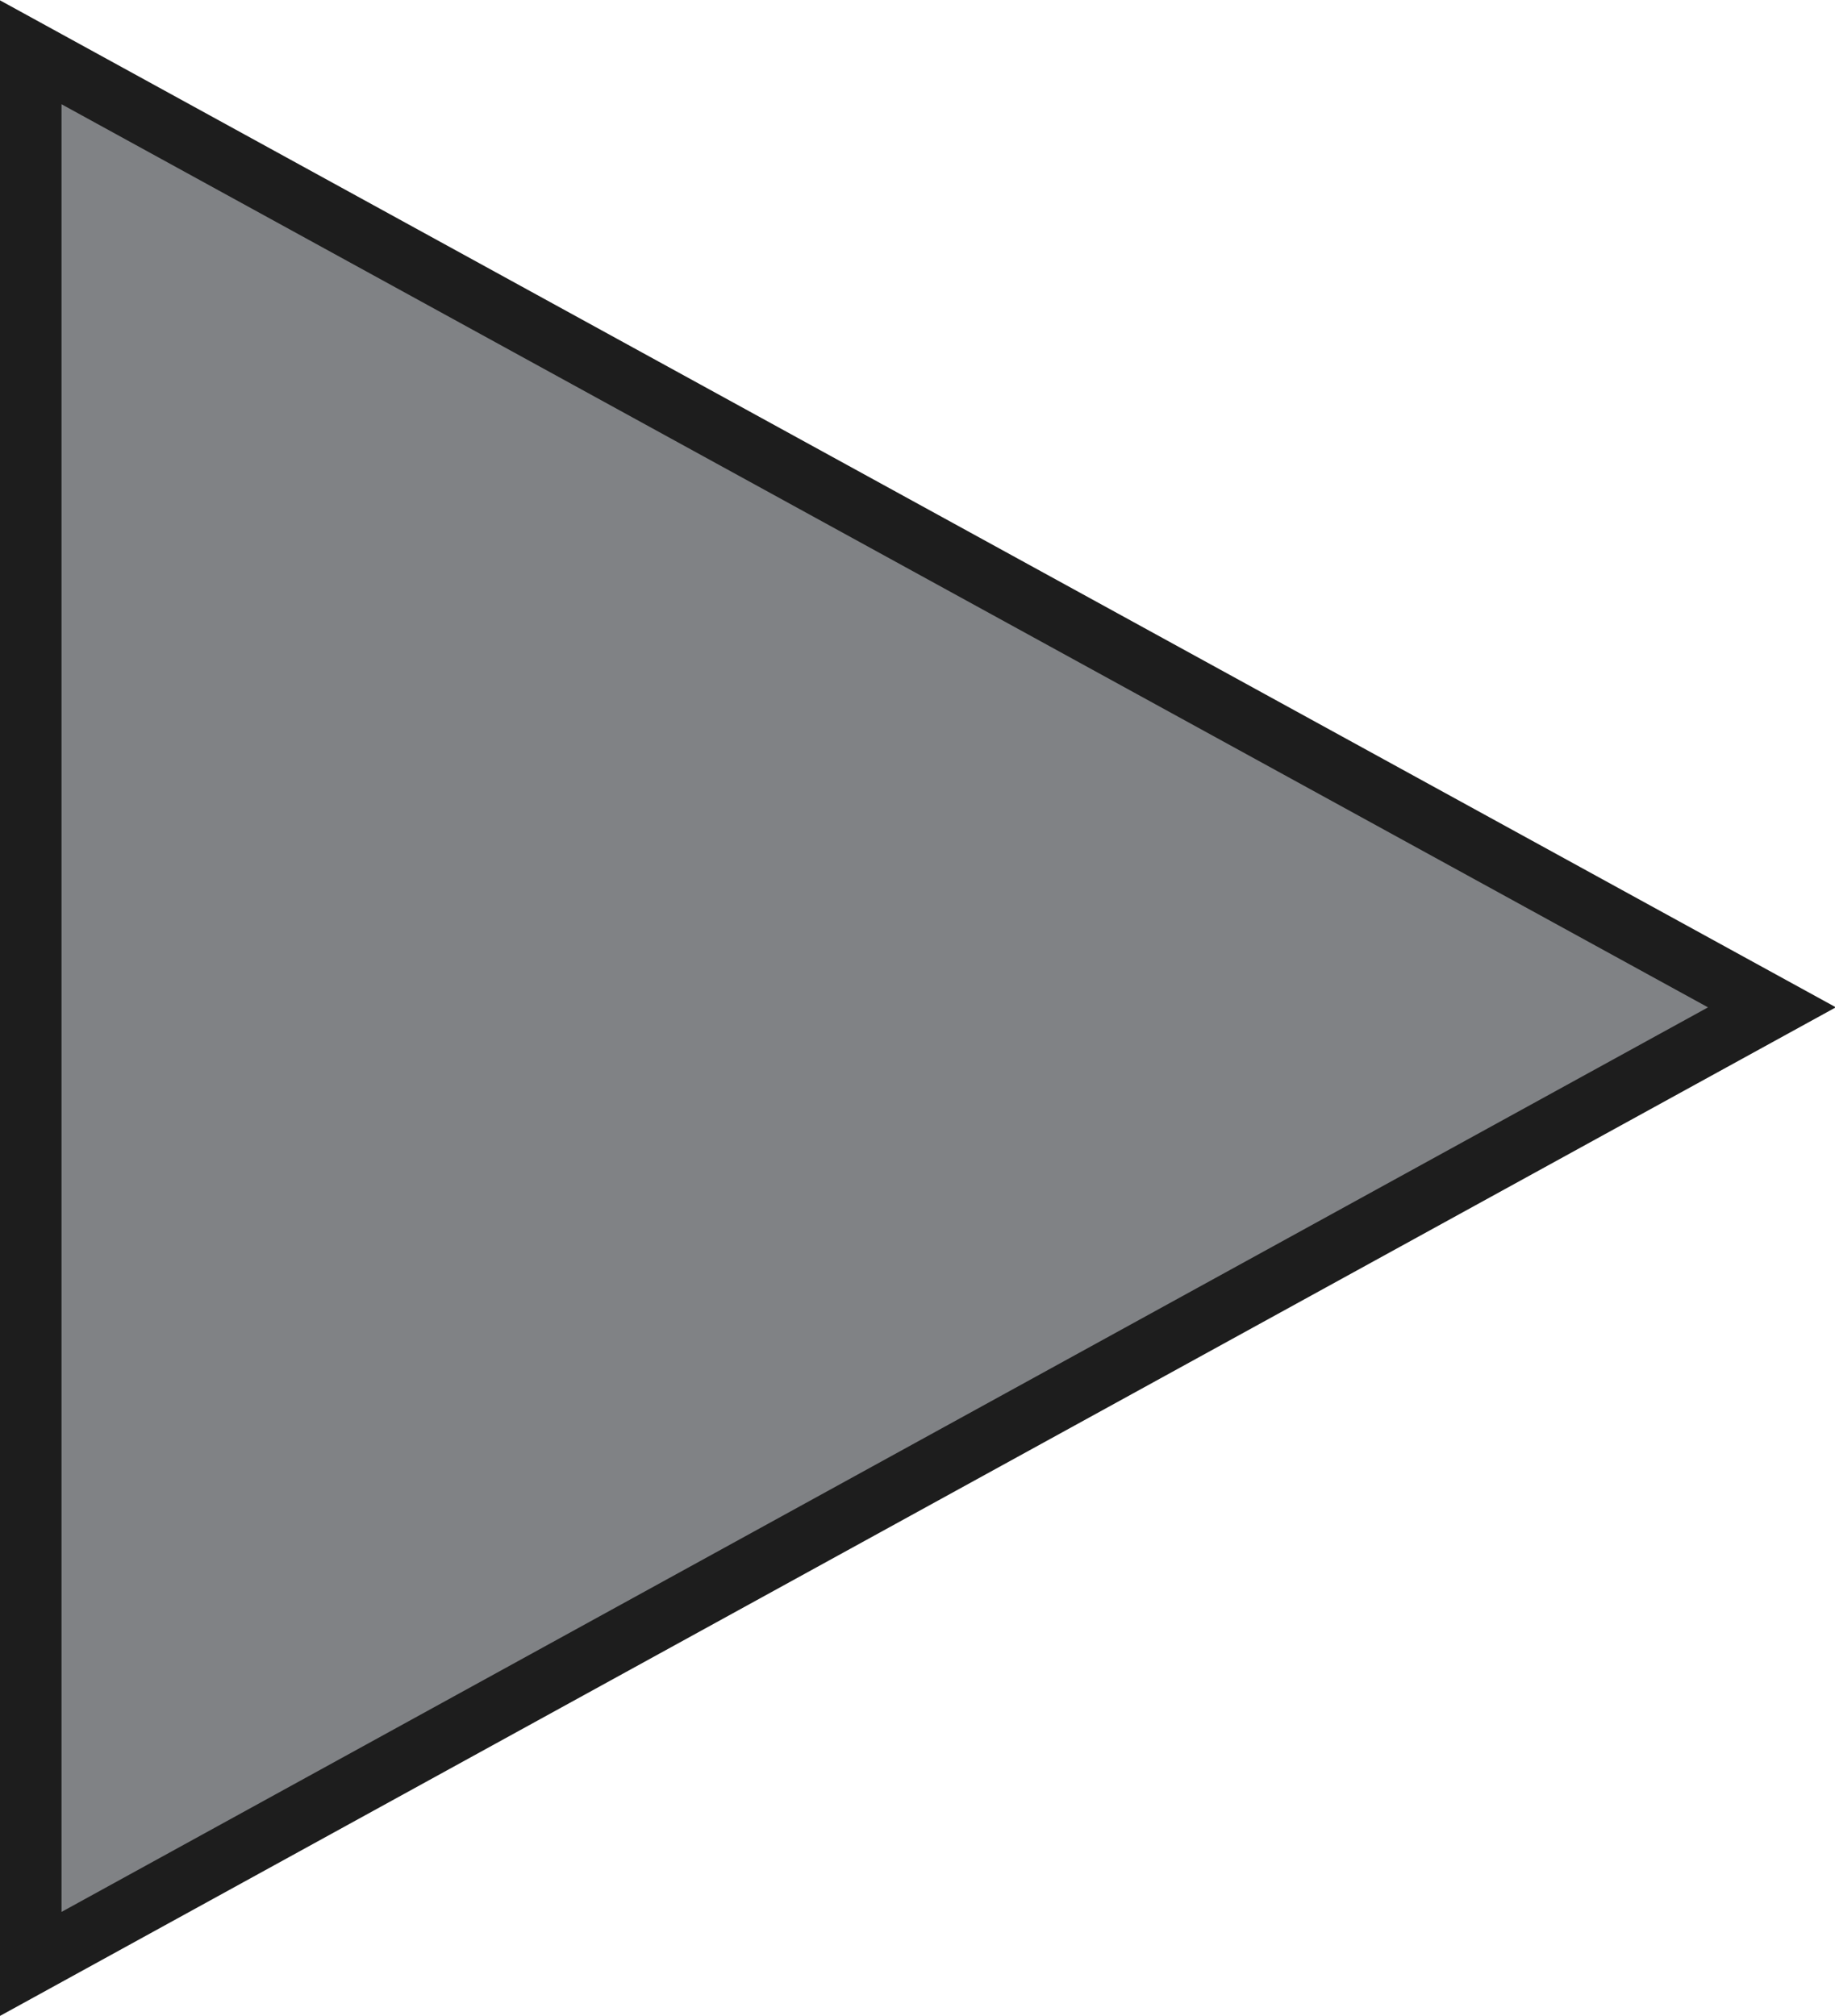 <?xml version="1.0" encoding="utf-8"?>
<!-- Generator: Adobe Illustrator 18.1.0, SVG Export Plug-In . SVG Version: 6.00 Build 0)  -->
<svg version="1.1" preserveAspectRatio="none" id="Layer_1" xmlns="http://www.w3.org/2000/svg" xmlns:xlink="http://www.w3.org/1999/xlink" x="0px" y="0px"
	 viewBox="0 0 119.3 131.1" style="enable-background:new 0 0 119.3 131.1;" xml:space="preserve">
<style type="text/css">
	.st0{fill:#808285;stroke:#1d1d1d;stroke-width:4;stroke-miterlimit:10;}
</style>
<polygon class="st0" points="2,127.7 2,3.4 115.2,65.5 "/>
</svg>
